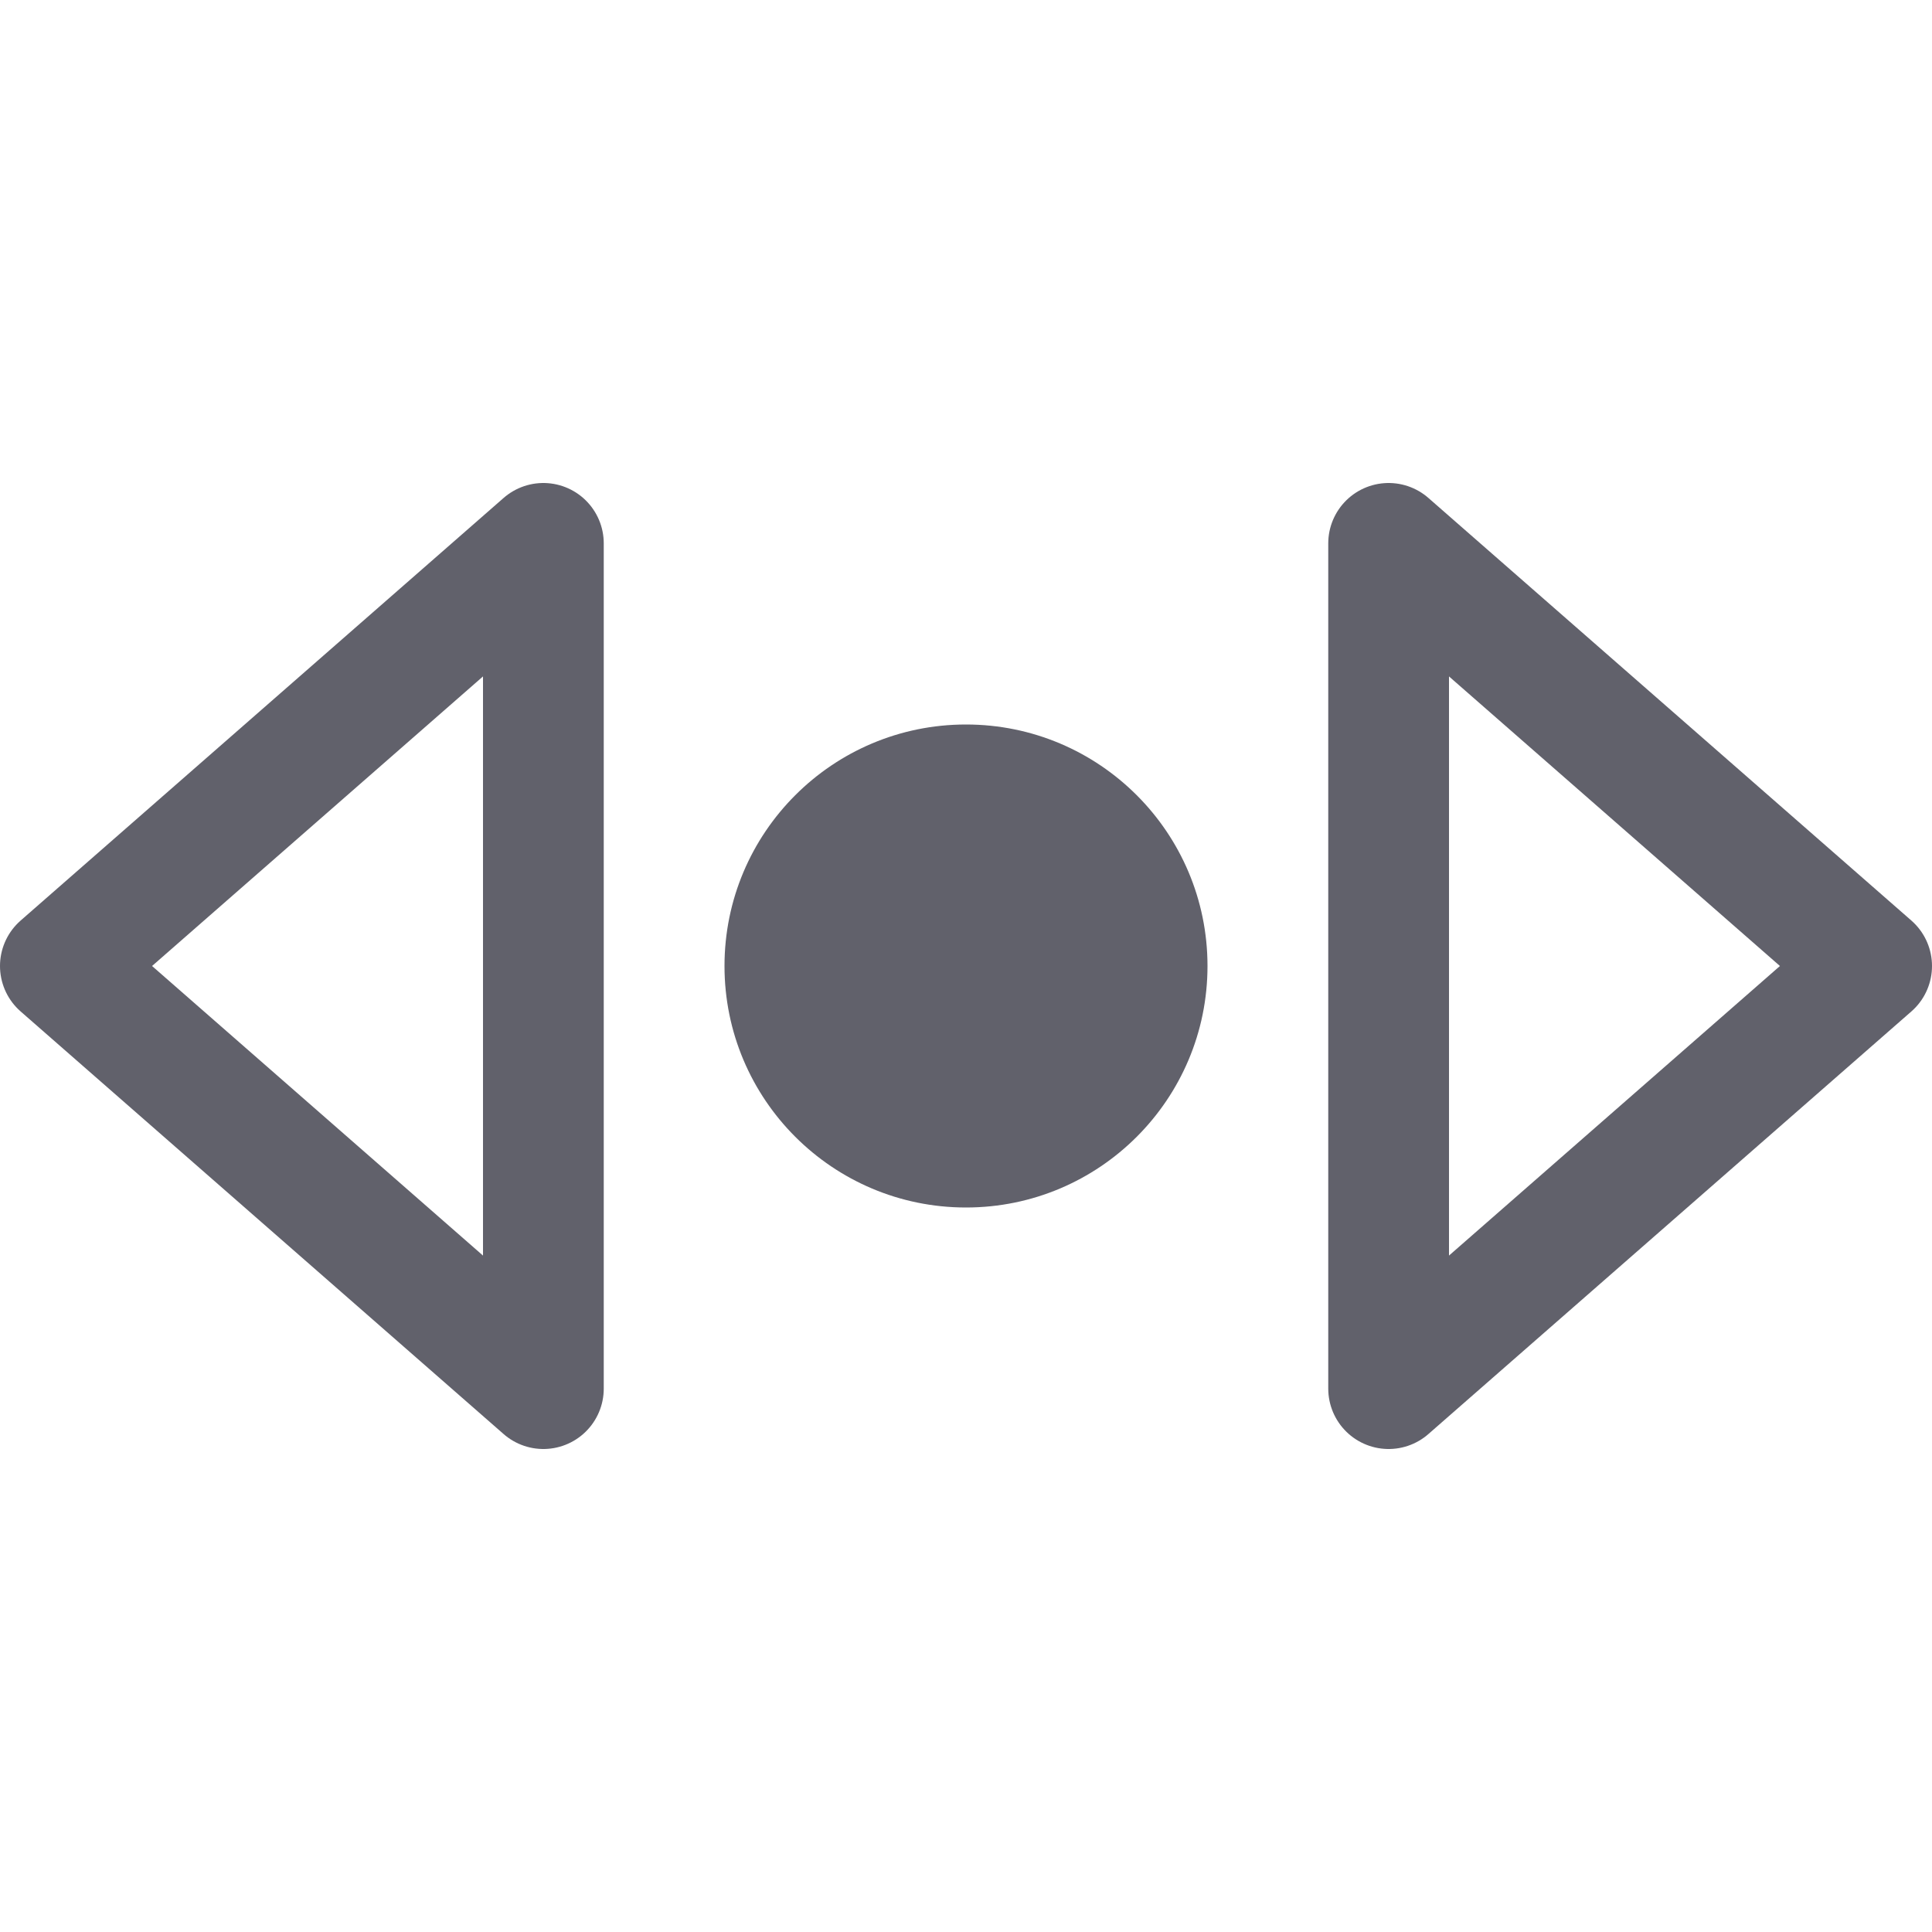 <svg xmlns="http://www.w3.org/2000/svg" height="24" width="24" viewBox="0 0 16 16"><g fill="#61616b" class="nc-icon-wrapper"><polygon fill="none" stroke="#61616b" stroke-linecap="round" stroke-linejoin="round" points="4.5,11.5 0.5,8 4.5,4.5 "></polygon> <polygon fill="none" stroke="#61616b" stroke-linecap="round" stroke-linejoin="round" points="11.5,11.5 15.5,8 11.5,4.5 "></polygon> <circle fill="#61616b" cx="8" cy="8" r="2" data-color="color-2" data-stroke="none" stroke="none"></circle></g></svg>